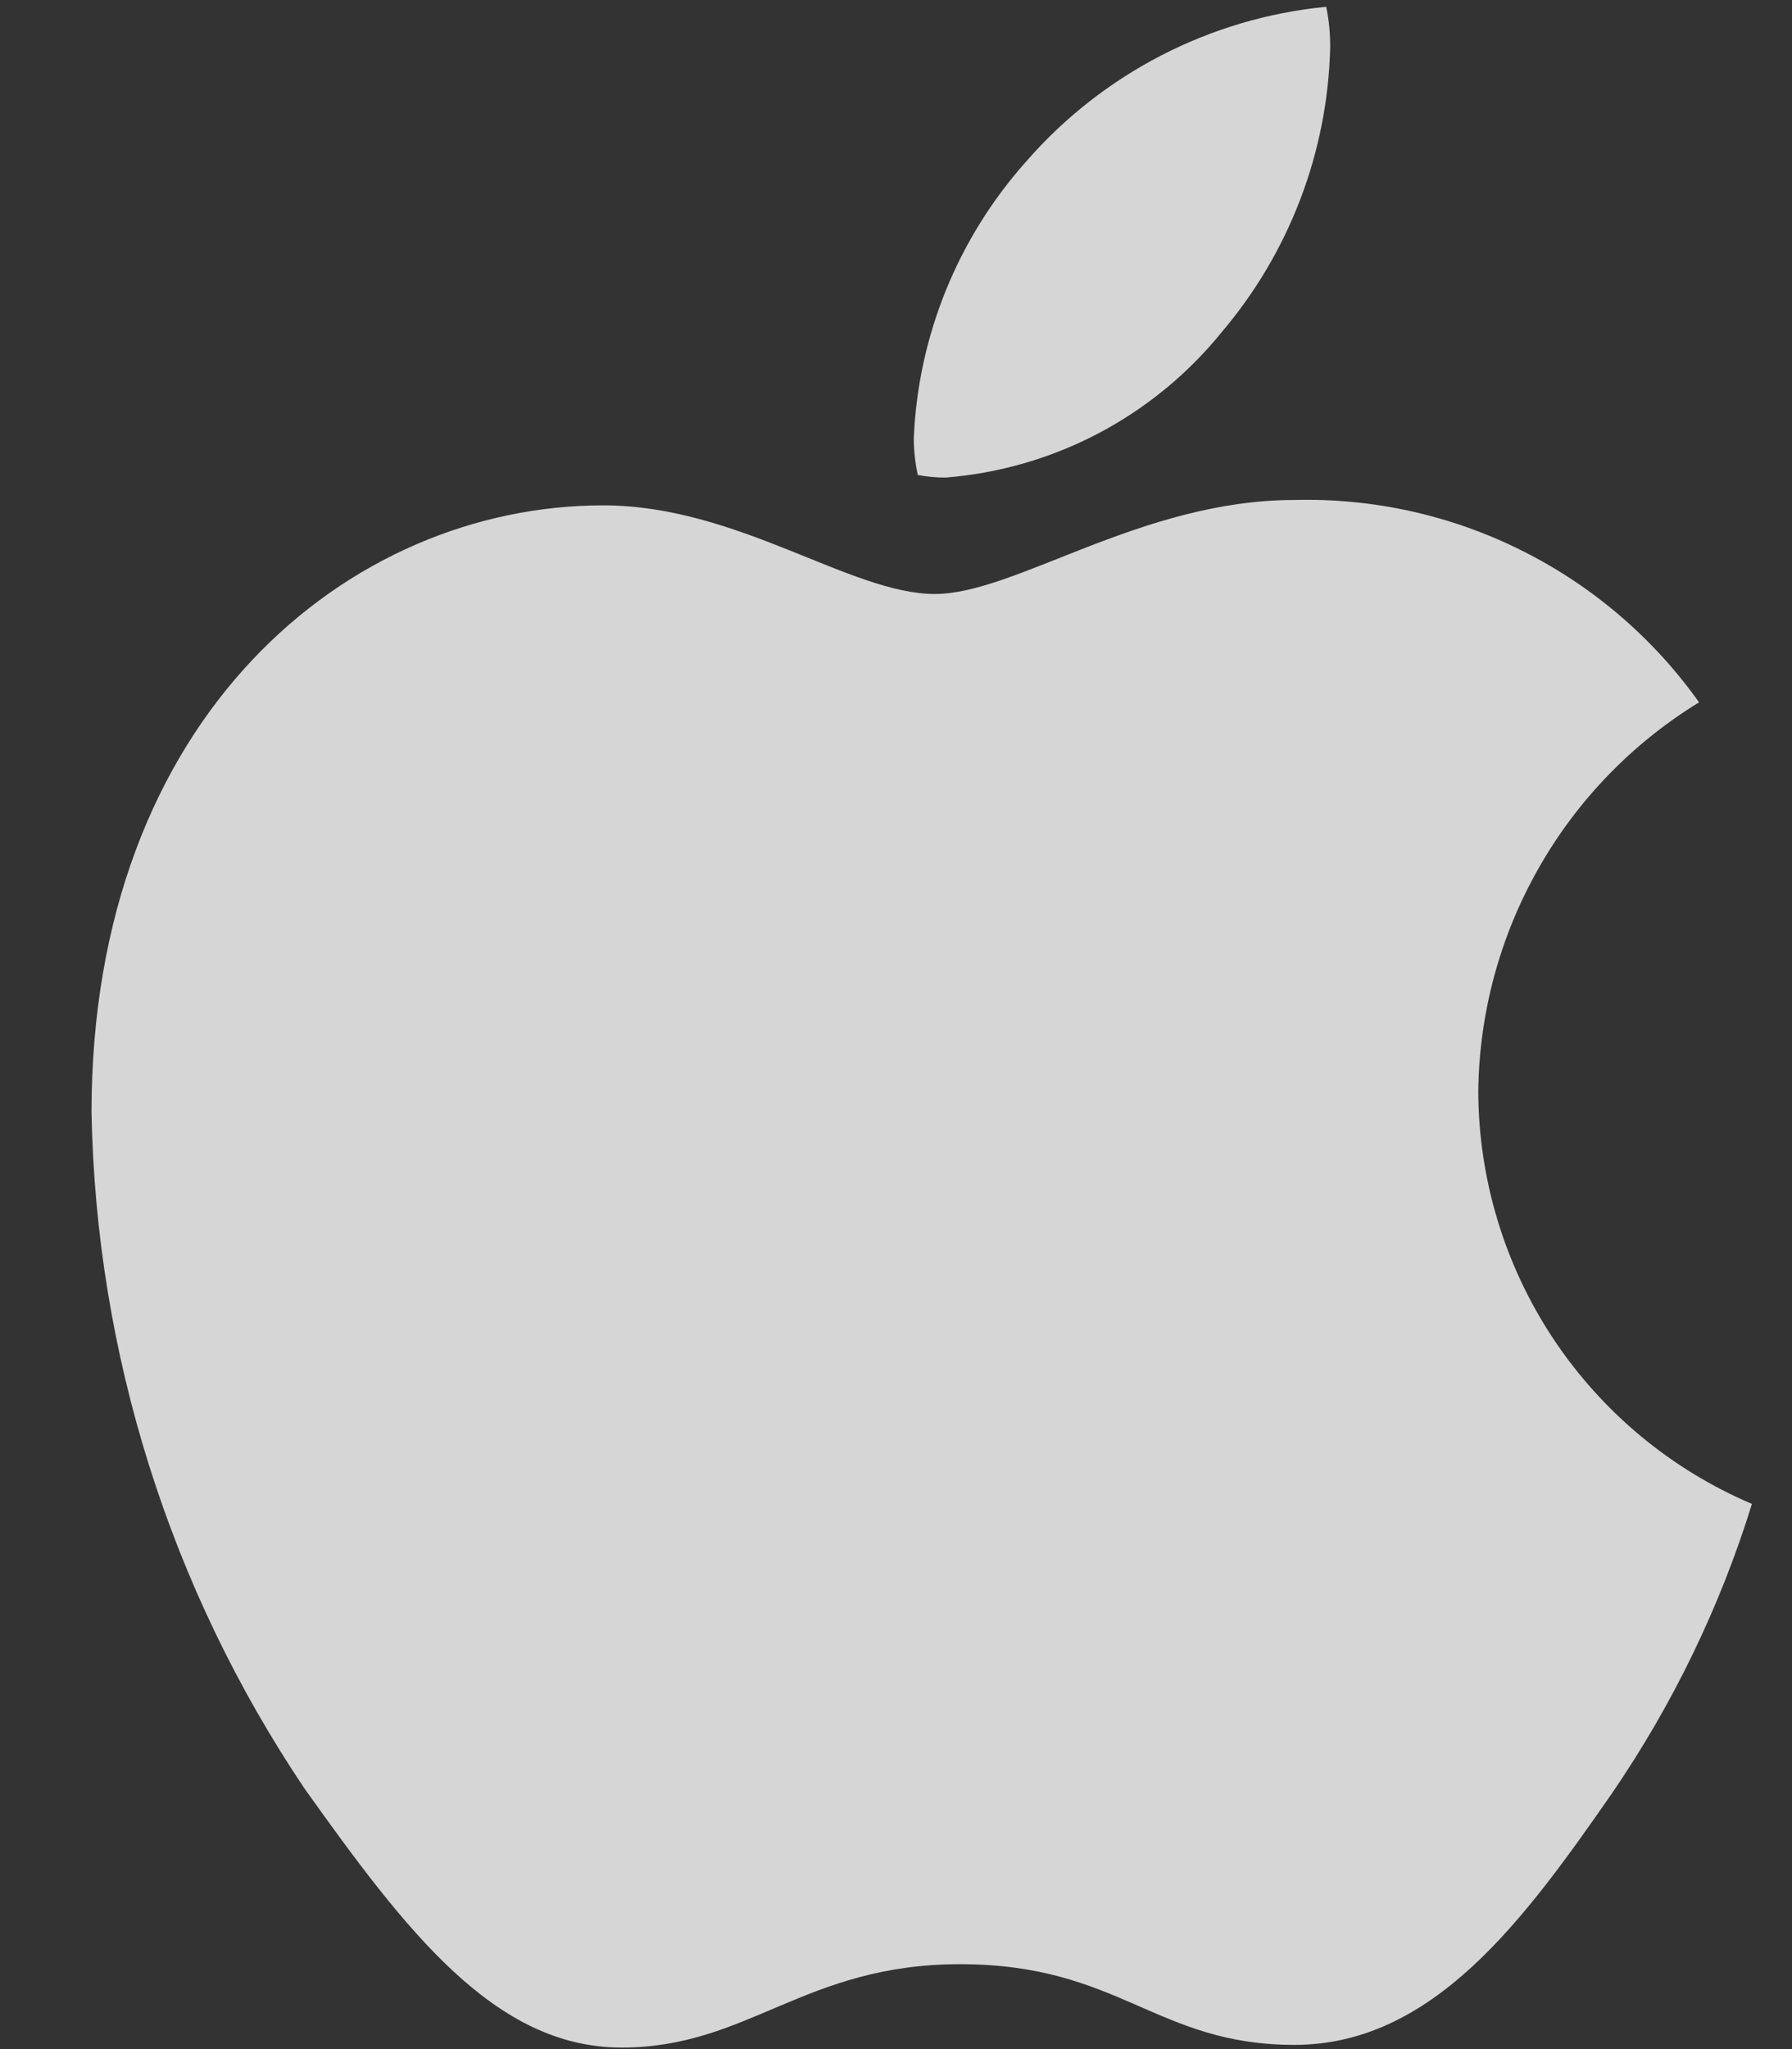 <svg width="14" height="16" viewBox="0 0 14 16" fill="none" xmlns="http://www.w3.org/2000/svg">
<rect x="0" y="0" width="14" height="16" fill="#333333" stroke="none"/>
<path d="M13.274 5.484C12.753 5.803 12.321 6.249 12.02 6.78C11.718 7.311 11.556 7.91 11.549 8.521C11.551 9.208 11.755 9.88 12.135 10.453C12.515 11.025 13.054 11.474 13.687 11.743C13.438 12.548 13.068 13.31 12.592 14.005C11.91 14.986 11.198 15.967 10.113 15.967C9.029 15.967 8.75 15.337 7.5 15.337C6.282 15.337 5.848 15.988 4.856 15.988C3.865 15.988 3.173 15.079 2.378 13.964C1.327 12.401 0.75 10.569 0.715 8.686C0.715 5.588 2.729 3.946 4.712 3.946C5.765 3.946 6.643 4.638 7.304 4.638C7.934 4.638 8.915 3.904 10.113 3.904C10.729 3.888 11.34 4.024 11.891 4.3C12.442 4.575 12.917 4.982 13.274 5.484ZM9.545 2.593C10.073 1.971 10.372 1.188 10.392 0.373C10.393 0.265 10.383 0.158 10.361 0.053C9.454 0.141 8.615 0.574 8.017 1.261C7.484 1.858 7.173 2.62 7.139 3.42C7.139 3.517 7.15 3.614 7.17 3.709C7.241 3.722 7.314 3.729 7.387 3.729C7.805 3.696 8.212 3.578 8.583 3.383C8.954 3.187 9.281 2.919 9.545 2.593Z" fill="white" fill-opacity="0.8"/>
</svg>

